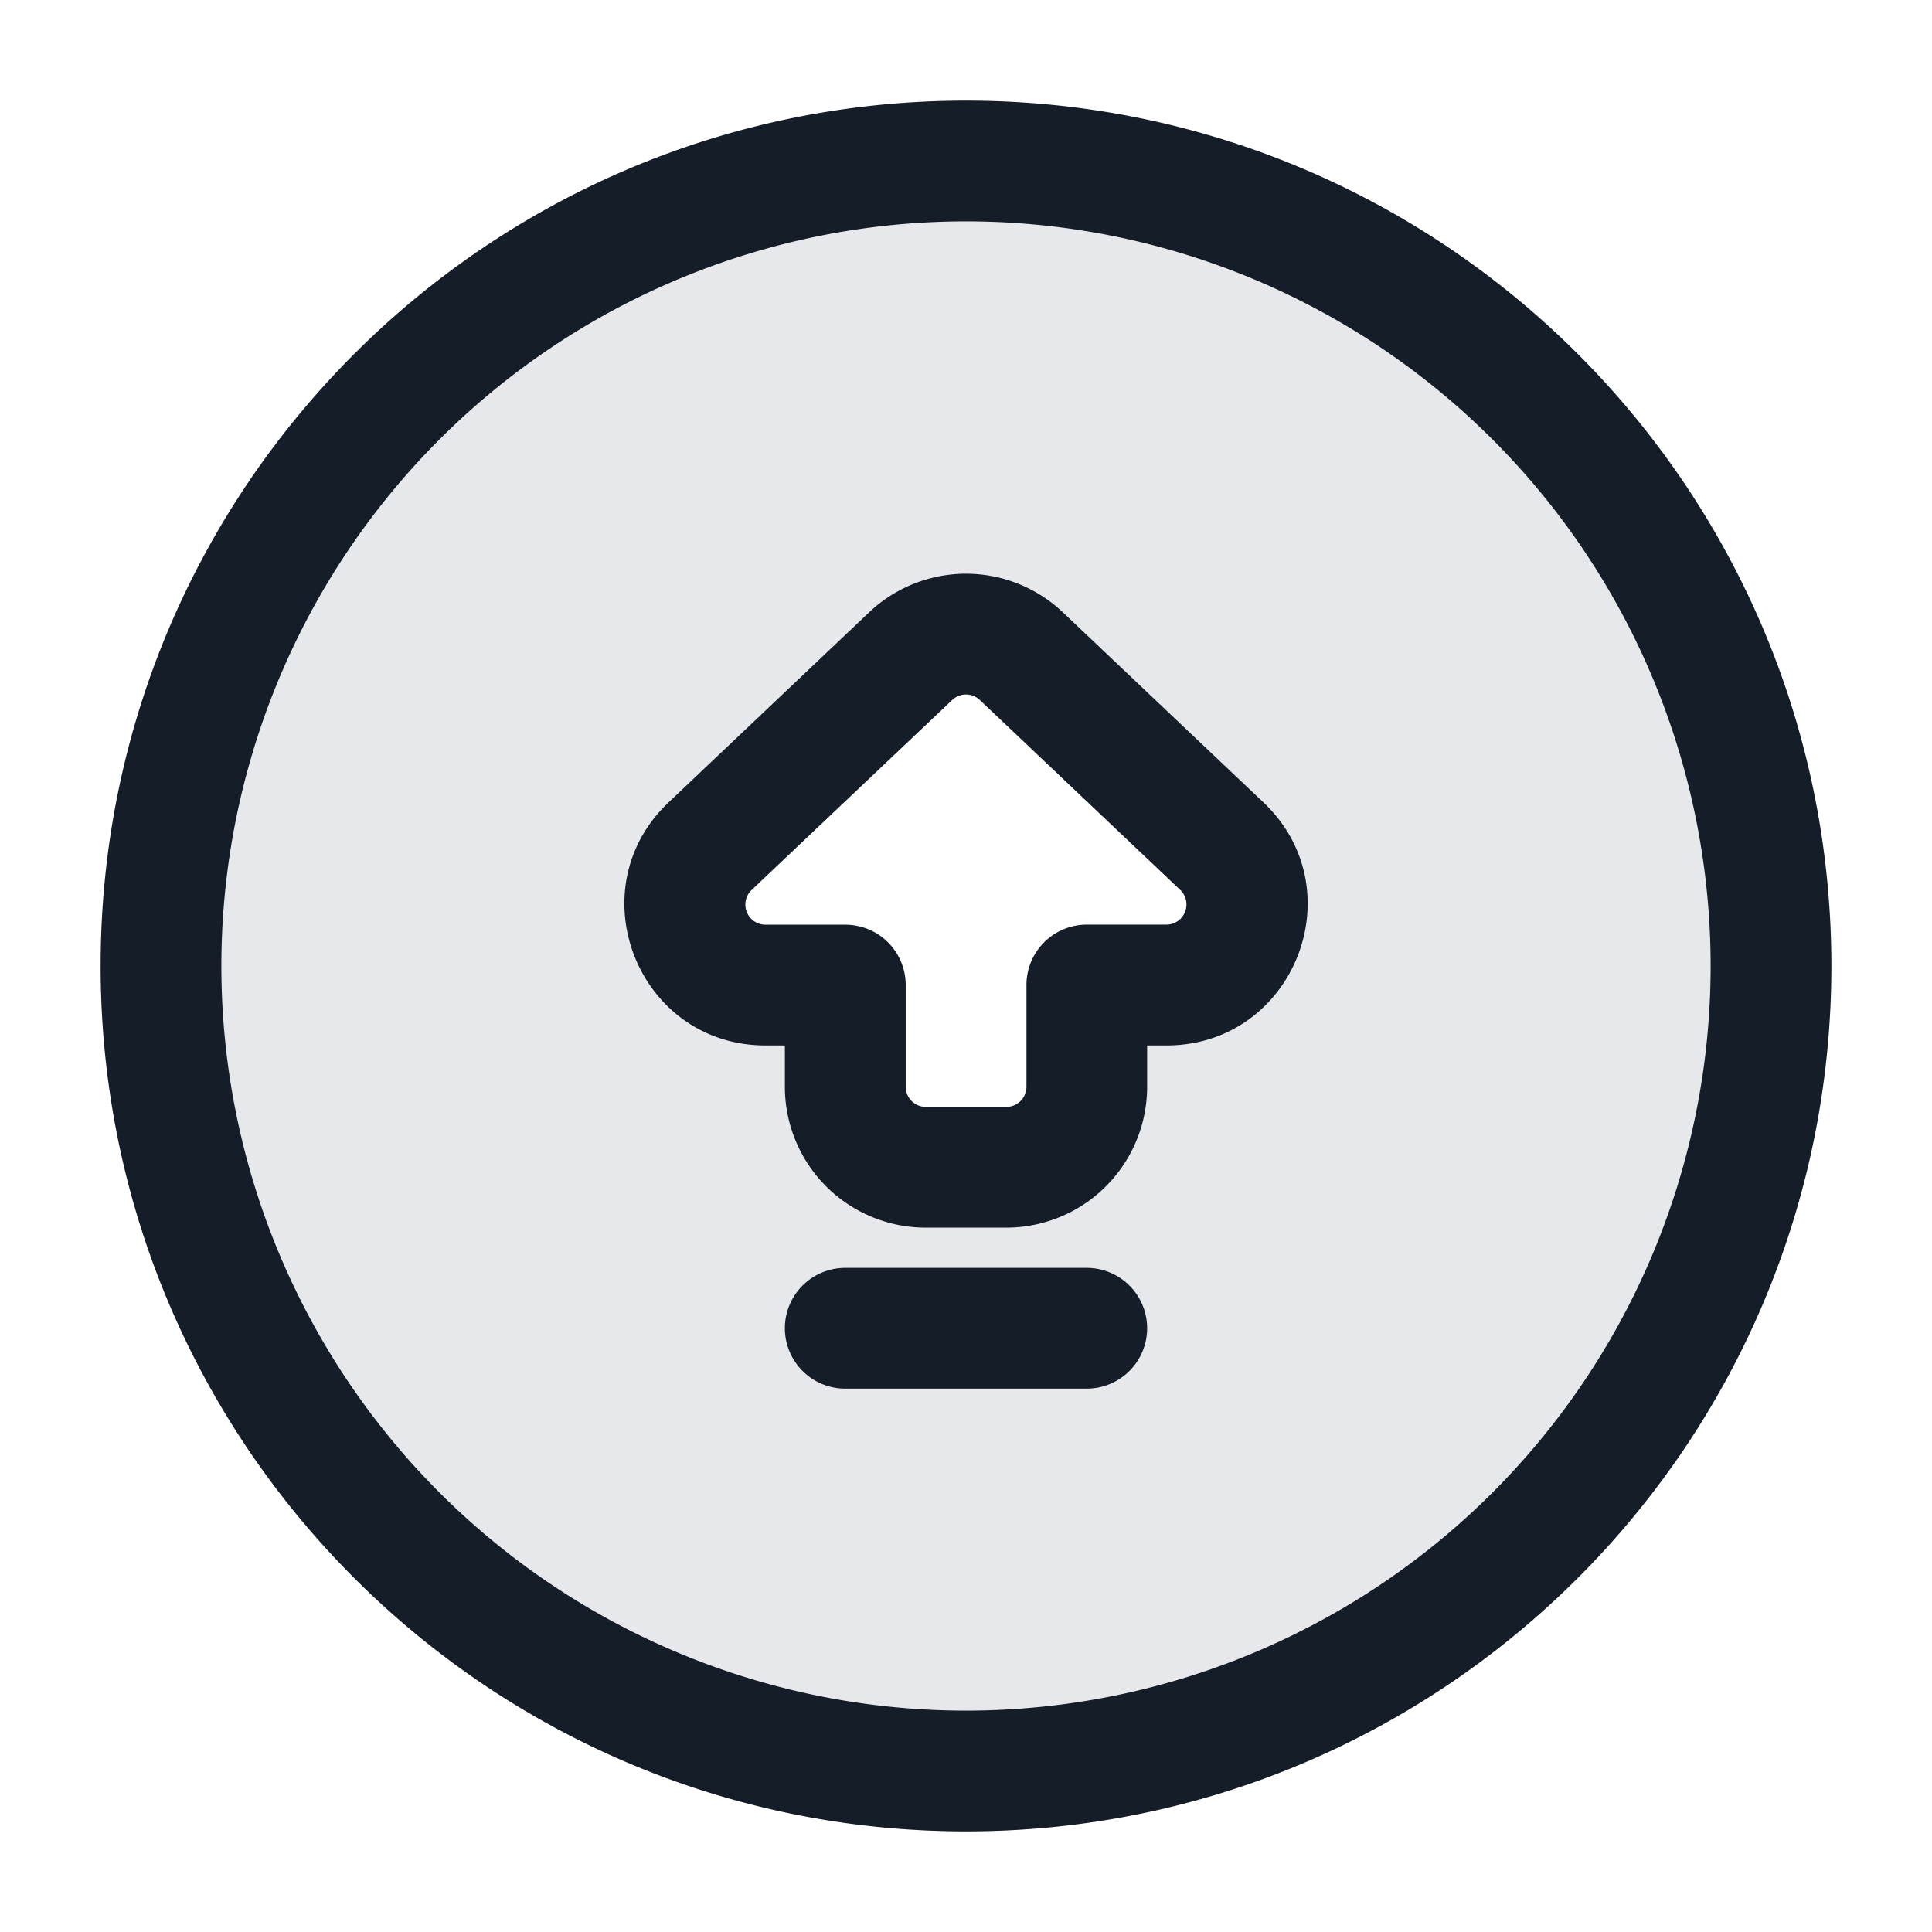 <svg xmlns="http://www.w3.org/2000/svg" viewBox="0 0 24 24"><path fill="#636F7E" opacity=".16" d="M12 22C6.477 22 2 17.523 2 12S6.477 2 12 2s10 4.477 10 10-4.477 10-10 10ZM8.822 10.51v.001c-.656.622-.216 1.726.688 1.726h.99V13.5a1 1 0 0 0 1 1h1a1 1 0 0 0 1-1v-1.263h.99c.904 0 1.344-1.104.688-1.726l-2.49-2.359a1 1 0 0 0-1.376 0Z"/><path fill="#151E28" d="M12 1.25c5.937 0 10.75 4.813 10.75 10.75S17.937 22.75 12 22.75 1.25 17.937 1.25 12 6.063 1.25 12 1.25ZM2.75 12A9.25 9.25 0 0 0 12 21.25 9.25 9.25 0 0 0 21.25 12 9.25 9.25 0 0 0 12 2.75 9.25 9.25 0 0 0 2.75 12Zm10.454-4.393 2.49 2.36c1.149 1.087.379 3.02-1.204 3.02h-.24v.513a1.75 1.75 0 0 1-1.75 1.75h-1a1.75 1.75 0 0 1-1.75-1.75v-.513h-.24c-1.582 0-2.352-1.933-1.204-3.02l2.49-2.36a1.75 1.75 0 0 1 2.408 0Zm-1.376 1.089-2.49 2.359a.25.25 0 0 0 .172.432h.991a.75.75 0 0 1 .75.75V13.5c0 .138.112.25.25.25h1a.25.25 0 0 0 .25-.25v-1.264a.75.75 0 0 1 .75-.75h.99a.25.25 0 0 0 .171-.43l-2.49-2.36a.25.25 0 0 0-.344 0ZM10.5 15.75h3a.75.75 0 0 1 0 1.5h-3a.75.75 0 0 1 0-1.5Z"/></svg>